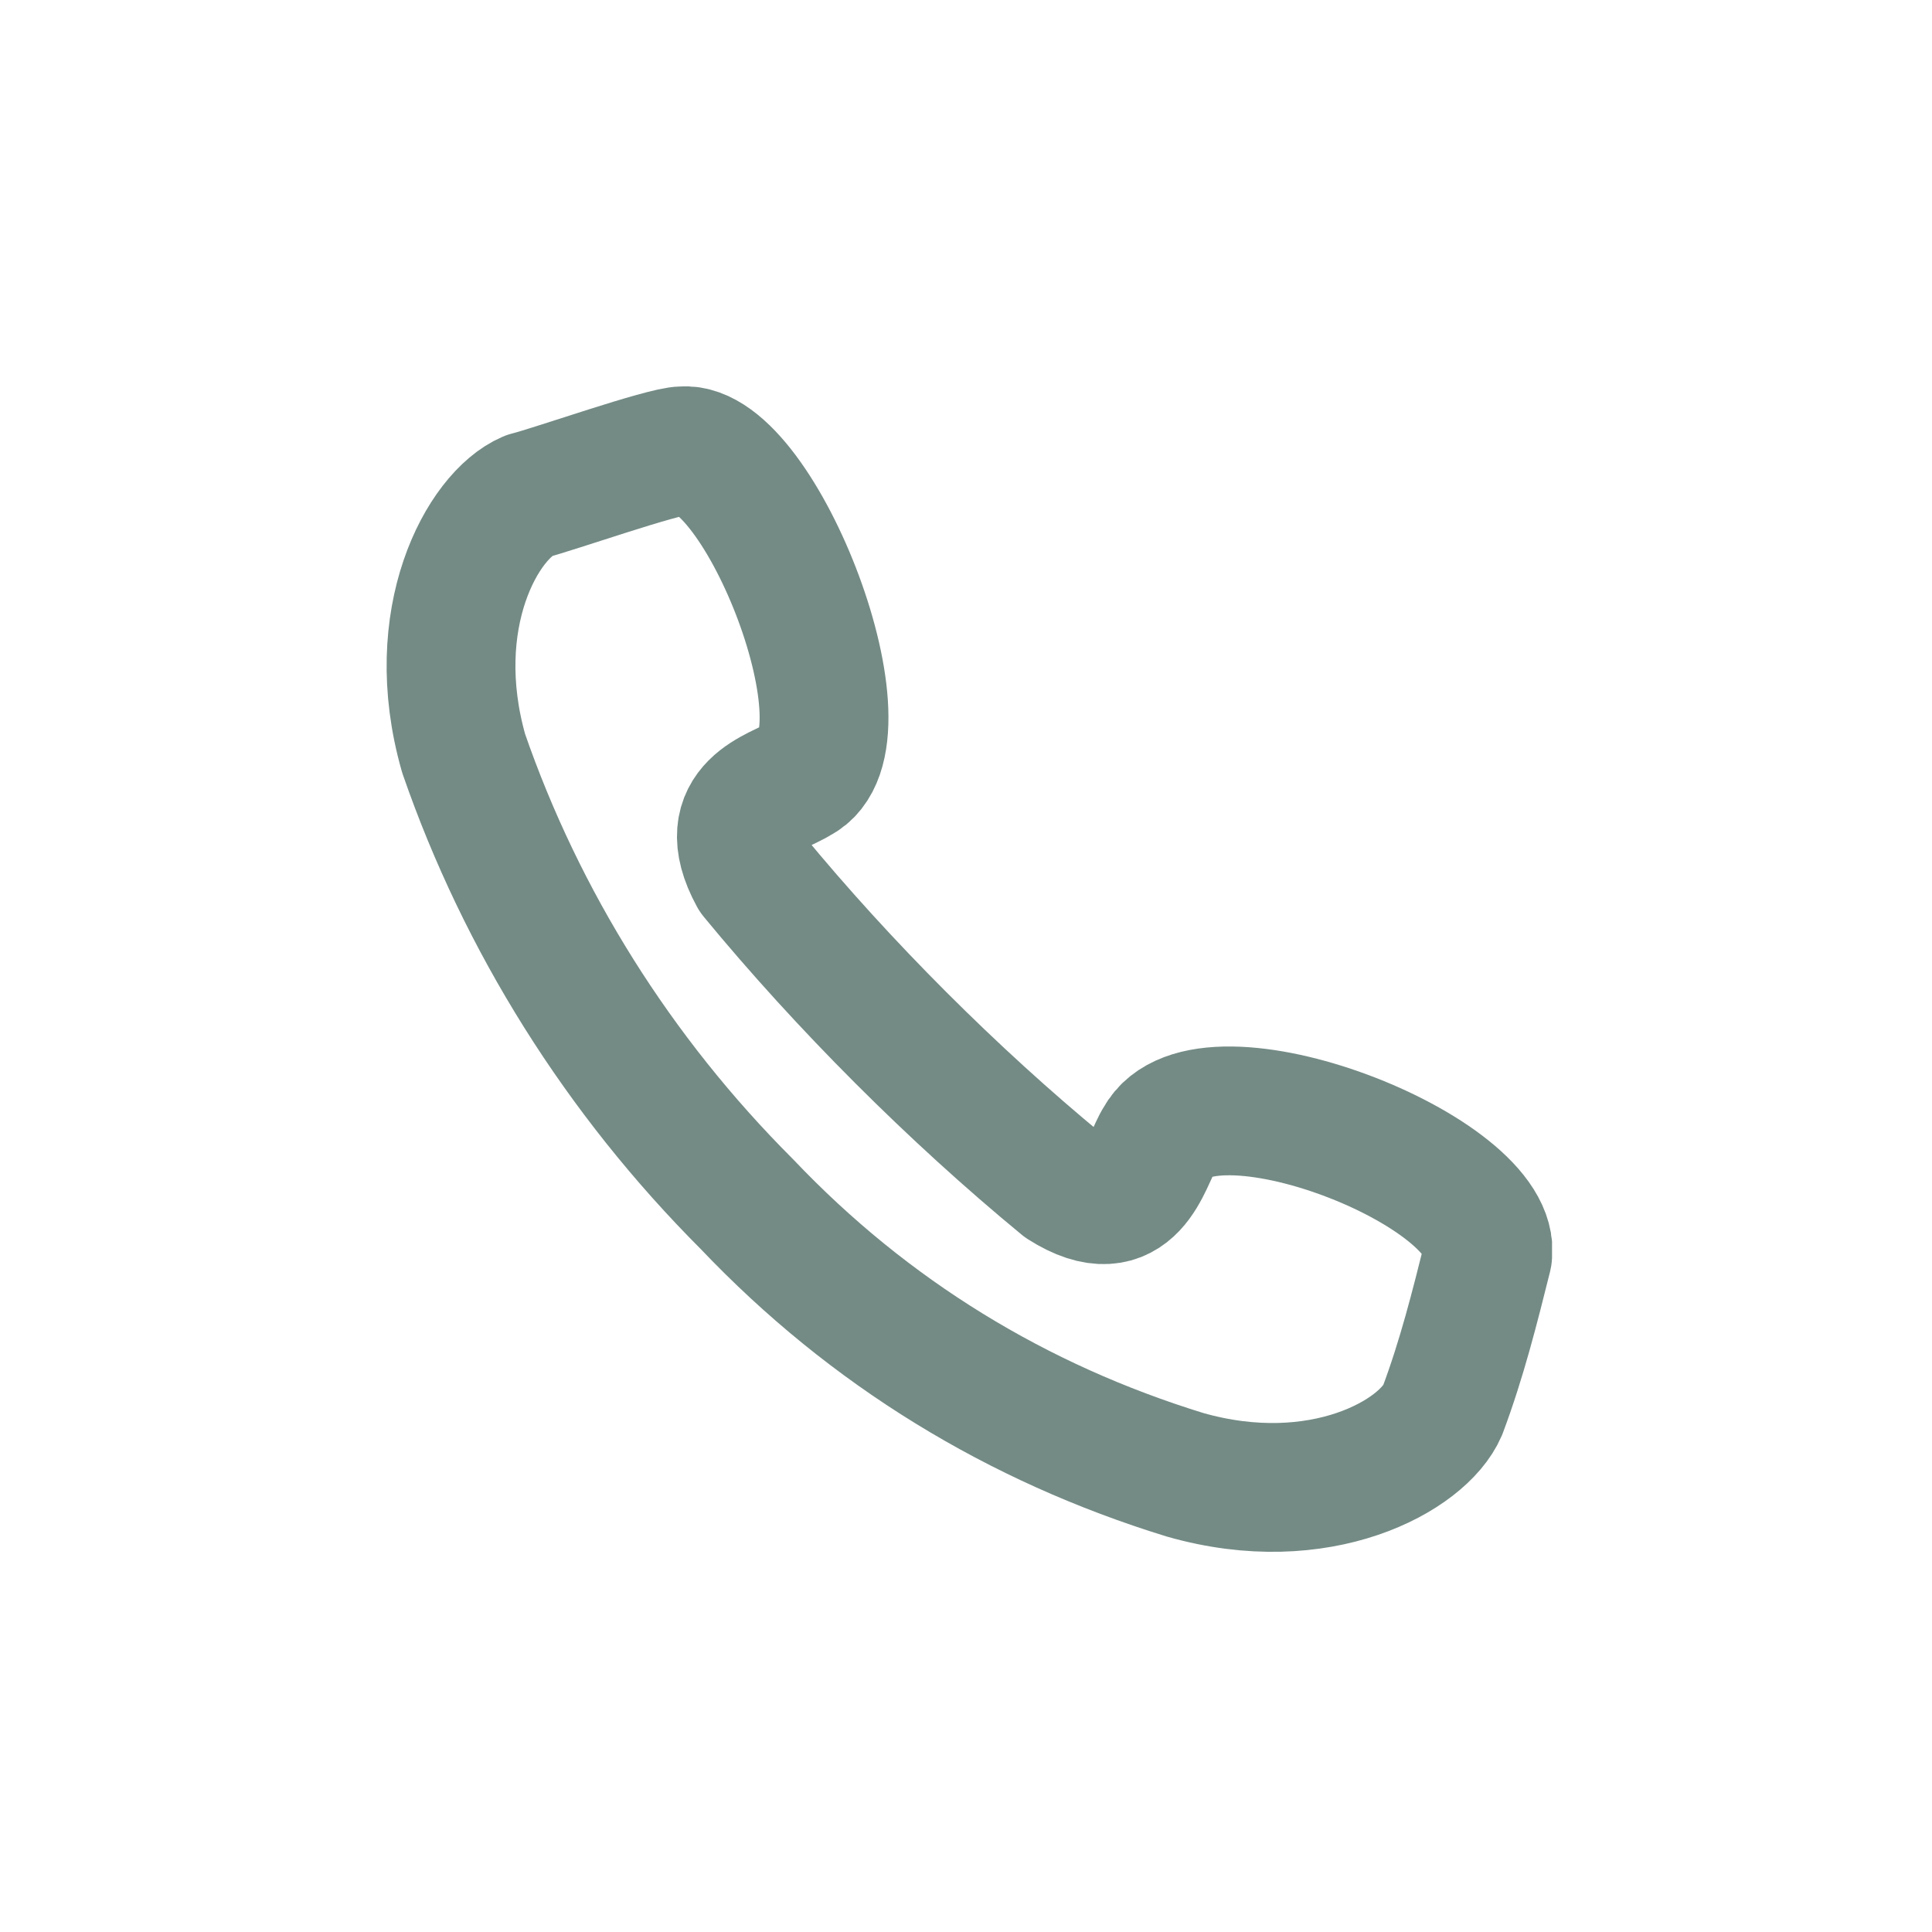 <svg width="30" height="30" viewBox="0 0 30 30" fill="none" xmlns="http://www.w3.org/2000/svg">
<g clip-path="url(#clip0)">
<path d="M11.6 18.7C13.5 20.7 15.8 22.1 18.4 22.9C20.5 23.5 22.1 22.6 22.4 21.9C22.7 21.1 22.9 20.3 23.1 19.5C23.3 18.2 18.7 16.4 18 17.7C17.8 18 17.6 19.1 16.5 18.4C14.8 17 13.1 15.3 11.7 13.6C11.1 12.5 12.1 12.3 12.4 12.1C13.6 11.5 11.8 6.9 10.6 7C10.3 7 8.6 7.6 8.2 7.7C7.5 8 6.6 9.6 7.2 11.7C8.1 14.3 9.6 16.7 11.6 18.7Z" stroke="#748B85" stroke-width="2" stroke-miterlimit="10" stroke-linecap="round" stroke-linejoin="round"/>
</g>
<defs>
<clipPath id="clip0">
<rect width="18.1" height="18.1" fill="white" transform="translate(6 6)"/>
</clipPath>
</defs>
</svg>
